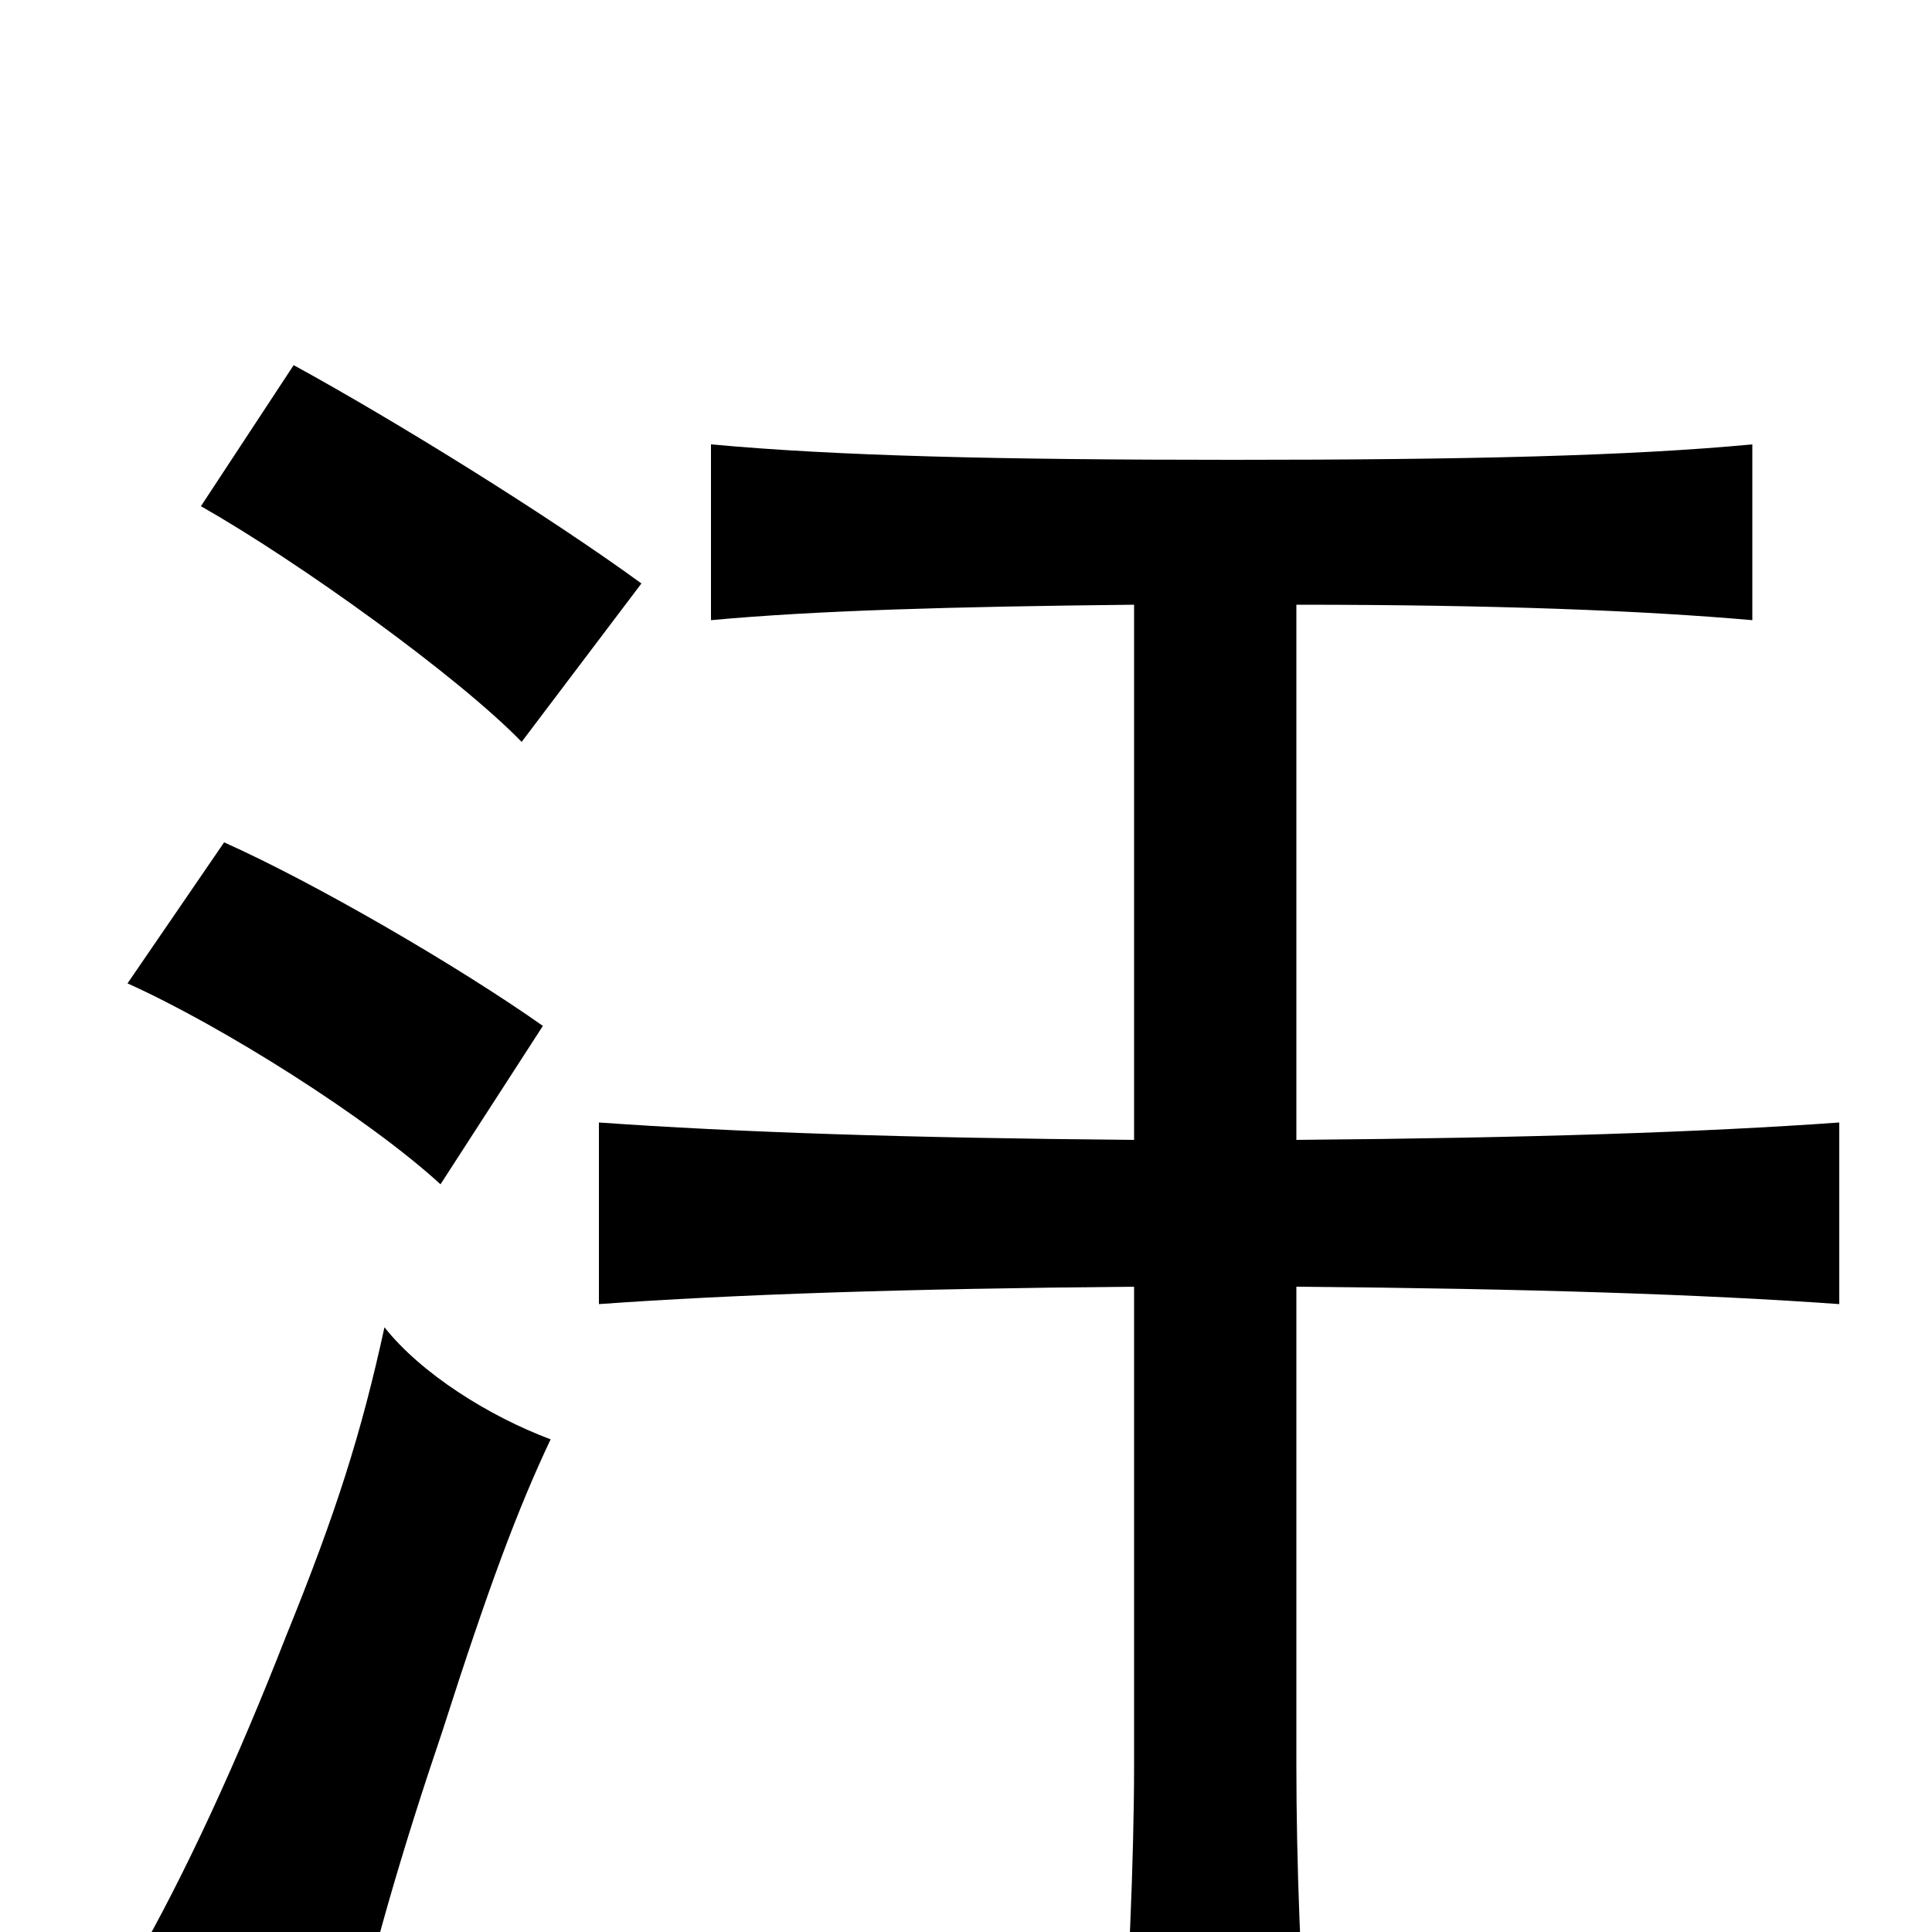 <svg xmlns="http://www.w3.org/2000/svg" viewBox="0 -1000 1000 1000">
	<path fill="#000000" d="M285 -255C253 -267 218 -289 199 -313C187 -258 174 -217 148 -153C123 -89 96 -30 69 17C106 34 139 54 178 77C191 15 209 -45 229 -104C253 -179 268 -219 285 -255ZM281 -469C237 -500 163 -543 116 -564L66 -491C115 -469 191 -421 228 -387ZM332 -698C284 -733 205 -782 152 -811L104 -738C155 -709 237 -650 270 -616ZM671 -410V-687C774 -687 850 -684 907 -679V-770C844 -764 758 -762 638 -762C517 -762 433 -764 368 -770V-679C422 -684 492 -686 587 -687V-410C468 -411 381 -414 310 -419V-325C380 -330 468 -333 587 -334V-86C587 -39 584 31 580 82H678C673 24 671 -39 671 -86V-334C792 -333 882 -330 952 -325V-419C882 -414 792 -411 671 -410Z"/>
</svg>